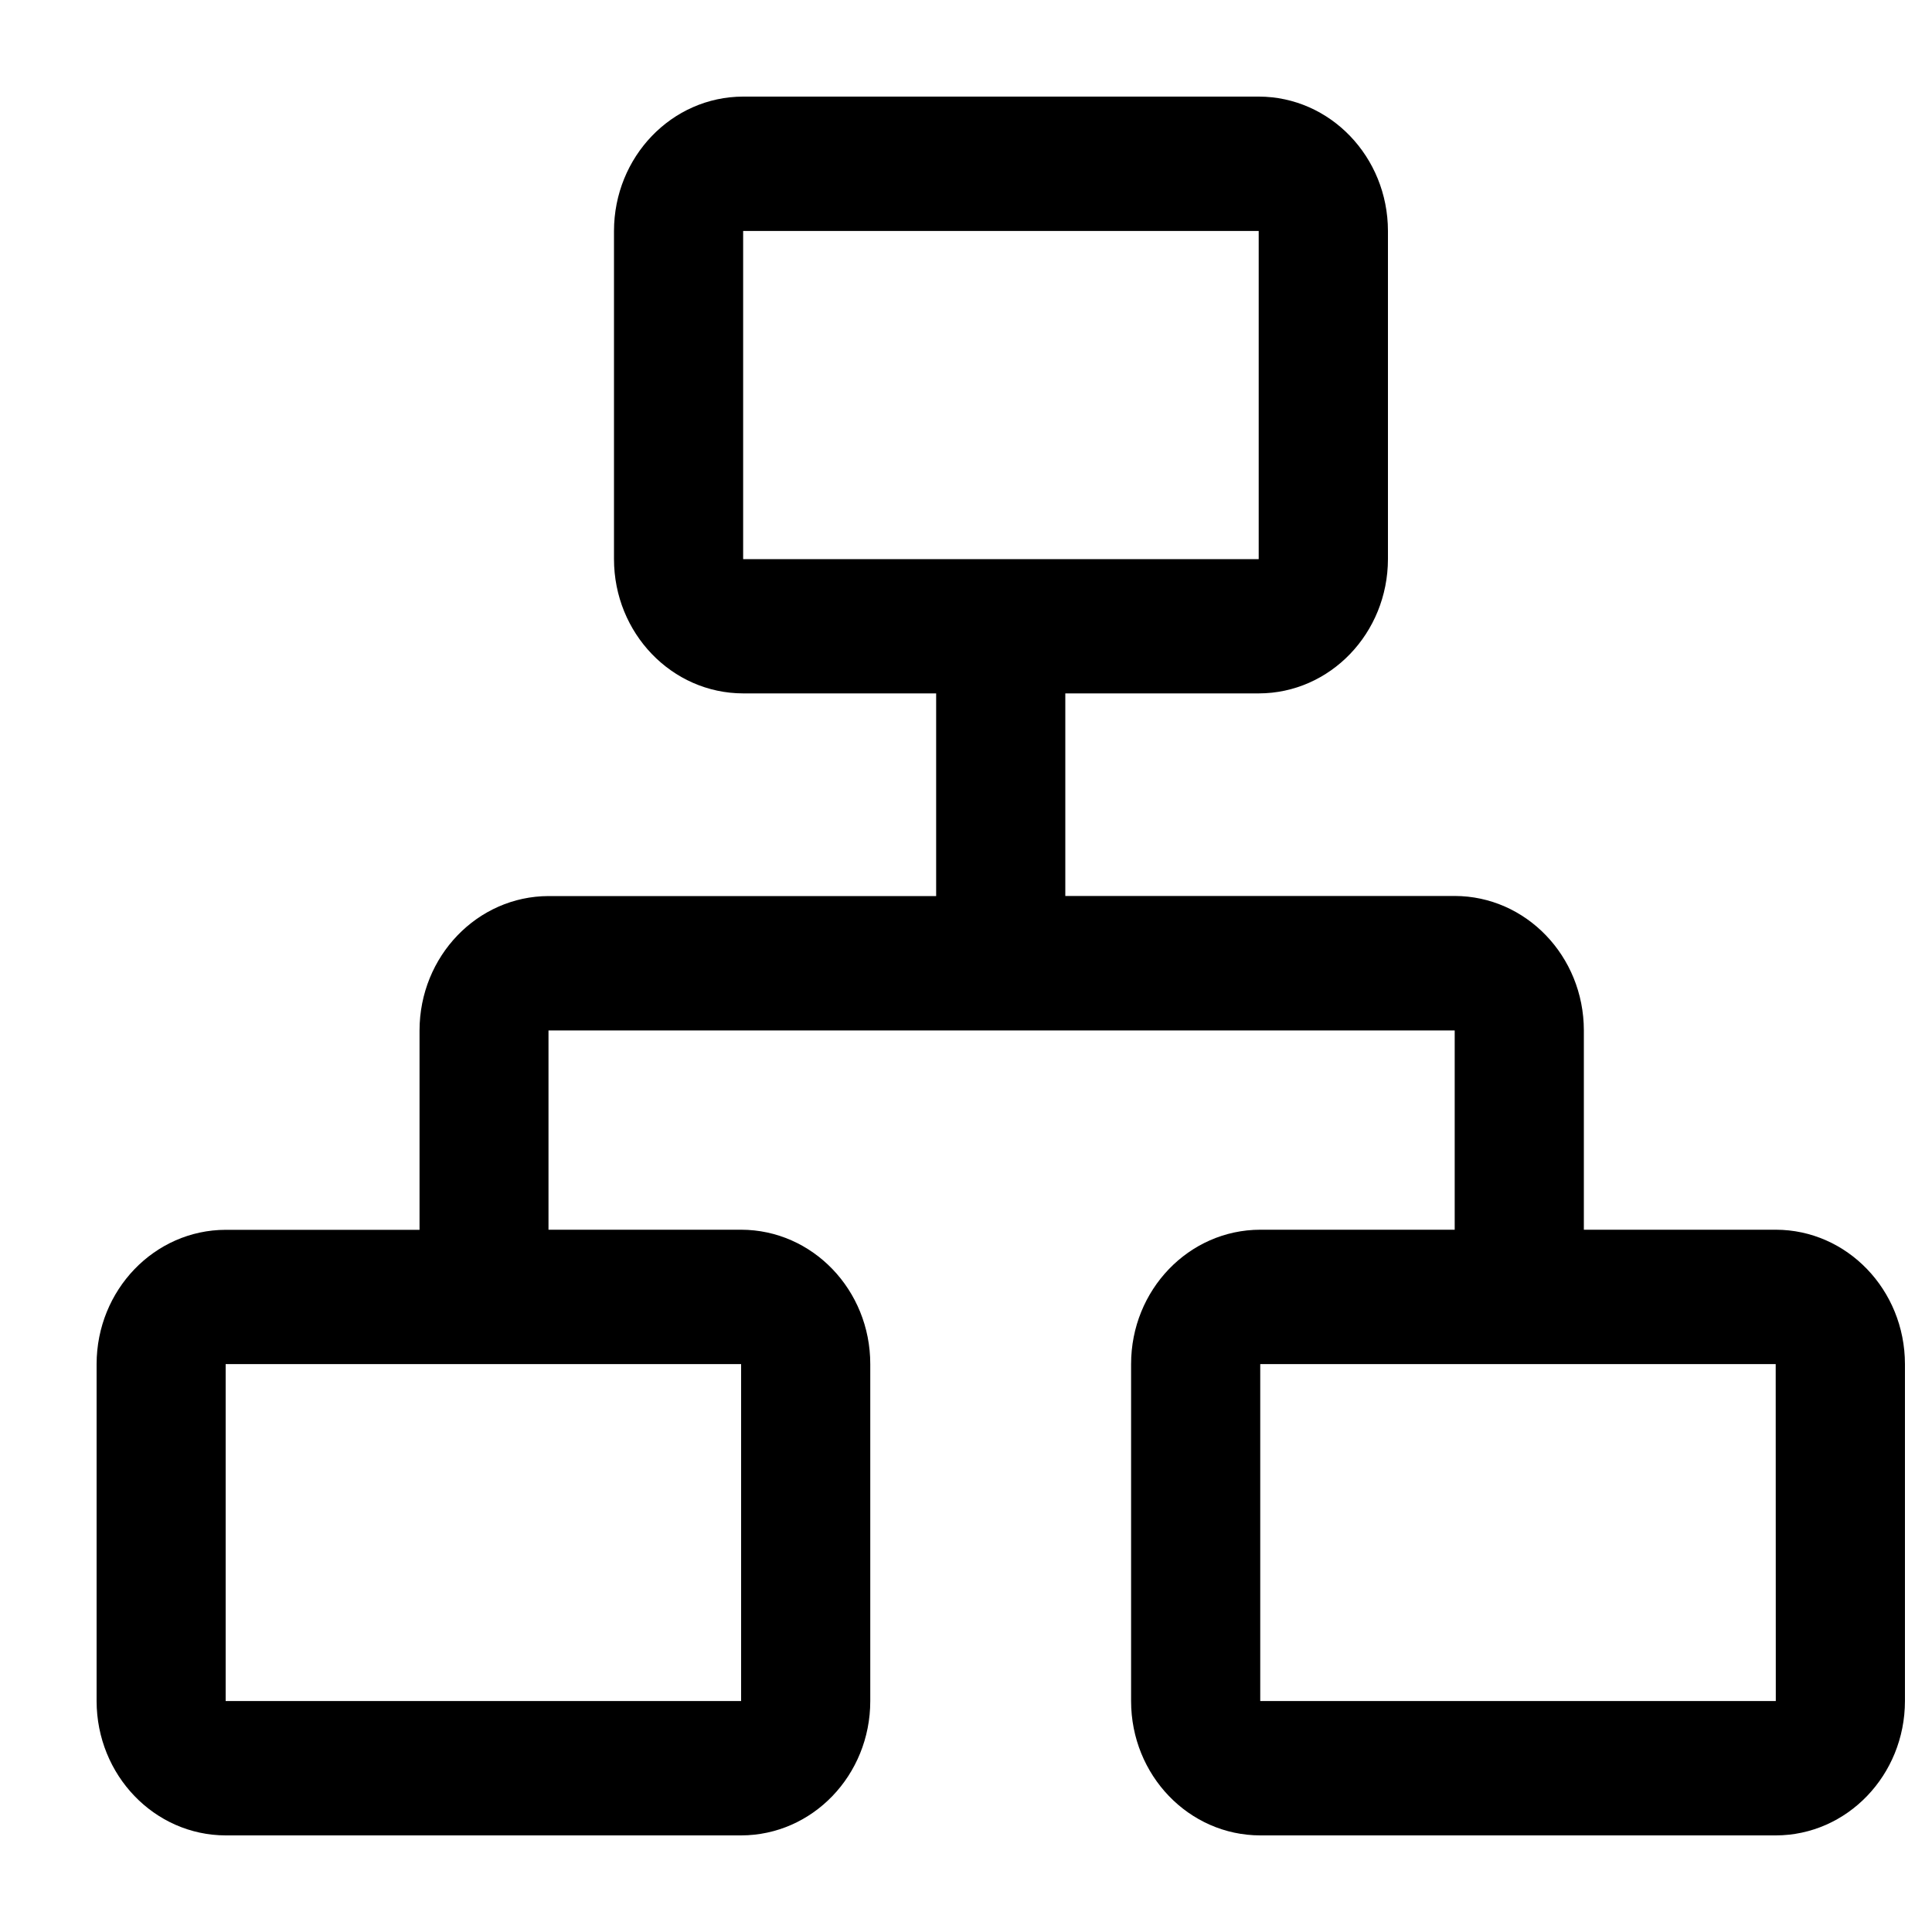<svg xmlns="http://www.w3.org/2000/svg" xmlns:xlink="http://www.w3.org/1999/xlink" fill="nonzero" version="1.1" width="20" height="20" viewBox="0 0 20 20"><defs><clipPath id="master_svg0_106_9438"><rect x="0" y="0" width="20" height="20" rx="0"/></clipPath></defs><g clip-path="url(#master_svg0_106_9438)"><g><path d="M18.383,12.73L16.396,12.73L16.396,10.666C16.395,9.898,15.797,9.276,15.059,9.275L11.028,9.275L11.028,7.178L13.031,7.178C13.769,7.177,14.367,6.555,14.368,5.787L14.368,2.391C14.367,1.623,13.769,1.001,13.031,1L7.693,1C6.955,1.001,6.357,1.623,6.356,2.391L6.356,5.787C6.356,6.555,6.955,7.177,7.693,7.178L9.691,7.178L9.691,9.276L5.68,9.276C4.942,9.277,4.344,9.899,4.343,10.667L4.343,12.731L2.337,12.731C1.599,12.732,1.001,13.354,1,14.121L1,17.609C1.001,18.377,1.599,18.999,2.337,19L7.672,19C8.411,18.999,9.009,18.377,9.009,17.609L9.009,14.121C9.009,13.353,8.411,12.731,7.672,12.73L5.678,12.73L5.678,10.668L5.679,10.667L15.058,10.667L15.059,10.668L15.059,12.73L13.046,12.73C12.307,12.731,11.709,13.353,11.709,14.121L11.709,17.609C11.709,18.377,12.307,18.999,13.046,19L18.383,19C19.121,18.999,19.719,18.377,19.72,17.609L19.72,14.121C19.719,13.353,19.121,12.731,18.383,12.73ZM7.693,5.786L7.693,2.392L7.694,2.391L13.029,2.391L13.03,2.392L13.03,5.787L13.029,5.788L7.694,5.788L7.693,5.786ZM7.672,14.122L7.672,17.608L7.671,17.609L2.337,17.609L2.336,17.608L2.336,14.122L2.337,14.121L7.671,14.121L7.672,14.122ZM18.383,17.608L18.382,17.609L13.047,17.609L13.046,17.608L13.046,14.122L13.047,14.121L18.381,14.121L18.382,14.122L18.383,17.608Z" fill="nonzero" fill-opacity="1"/></g></g></svg>